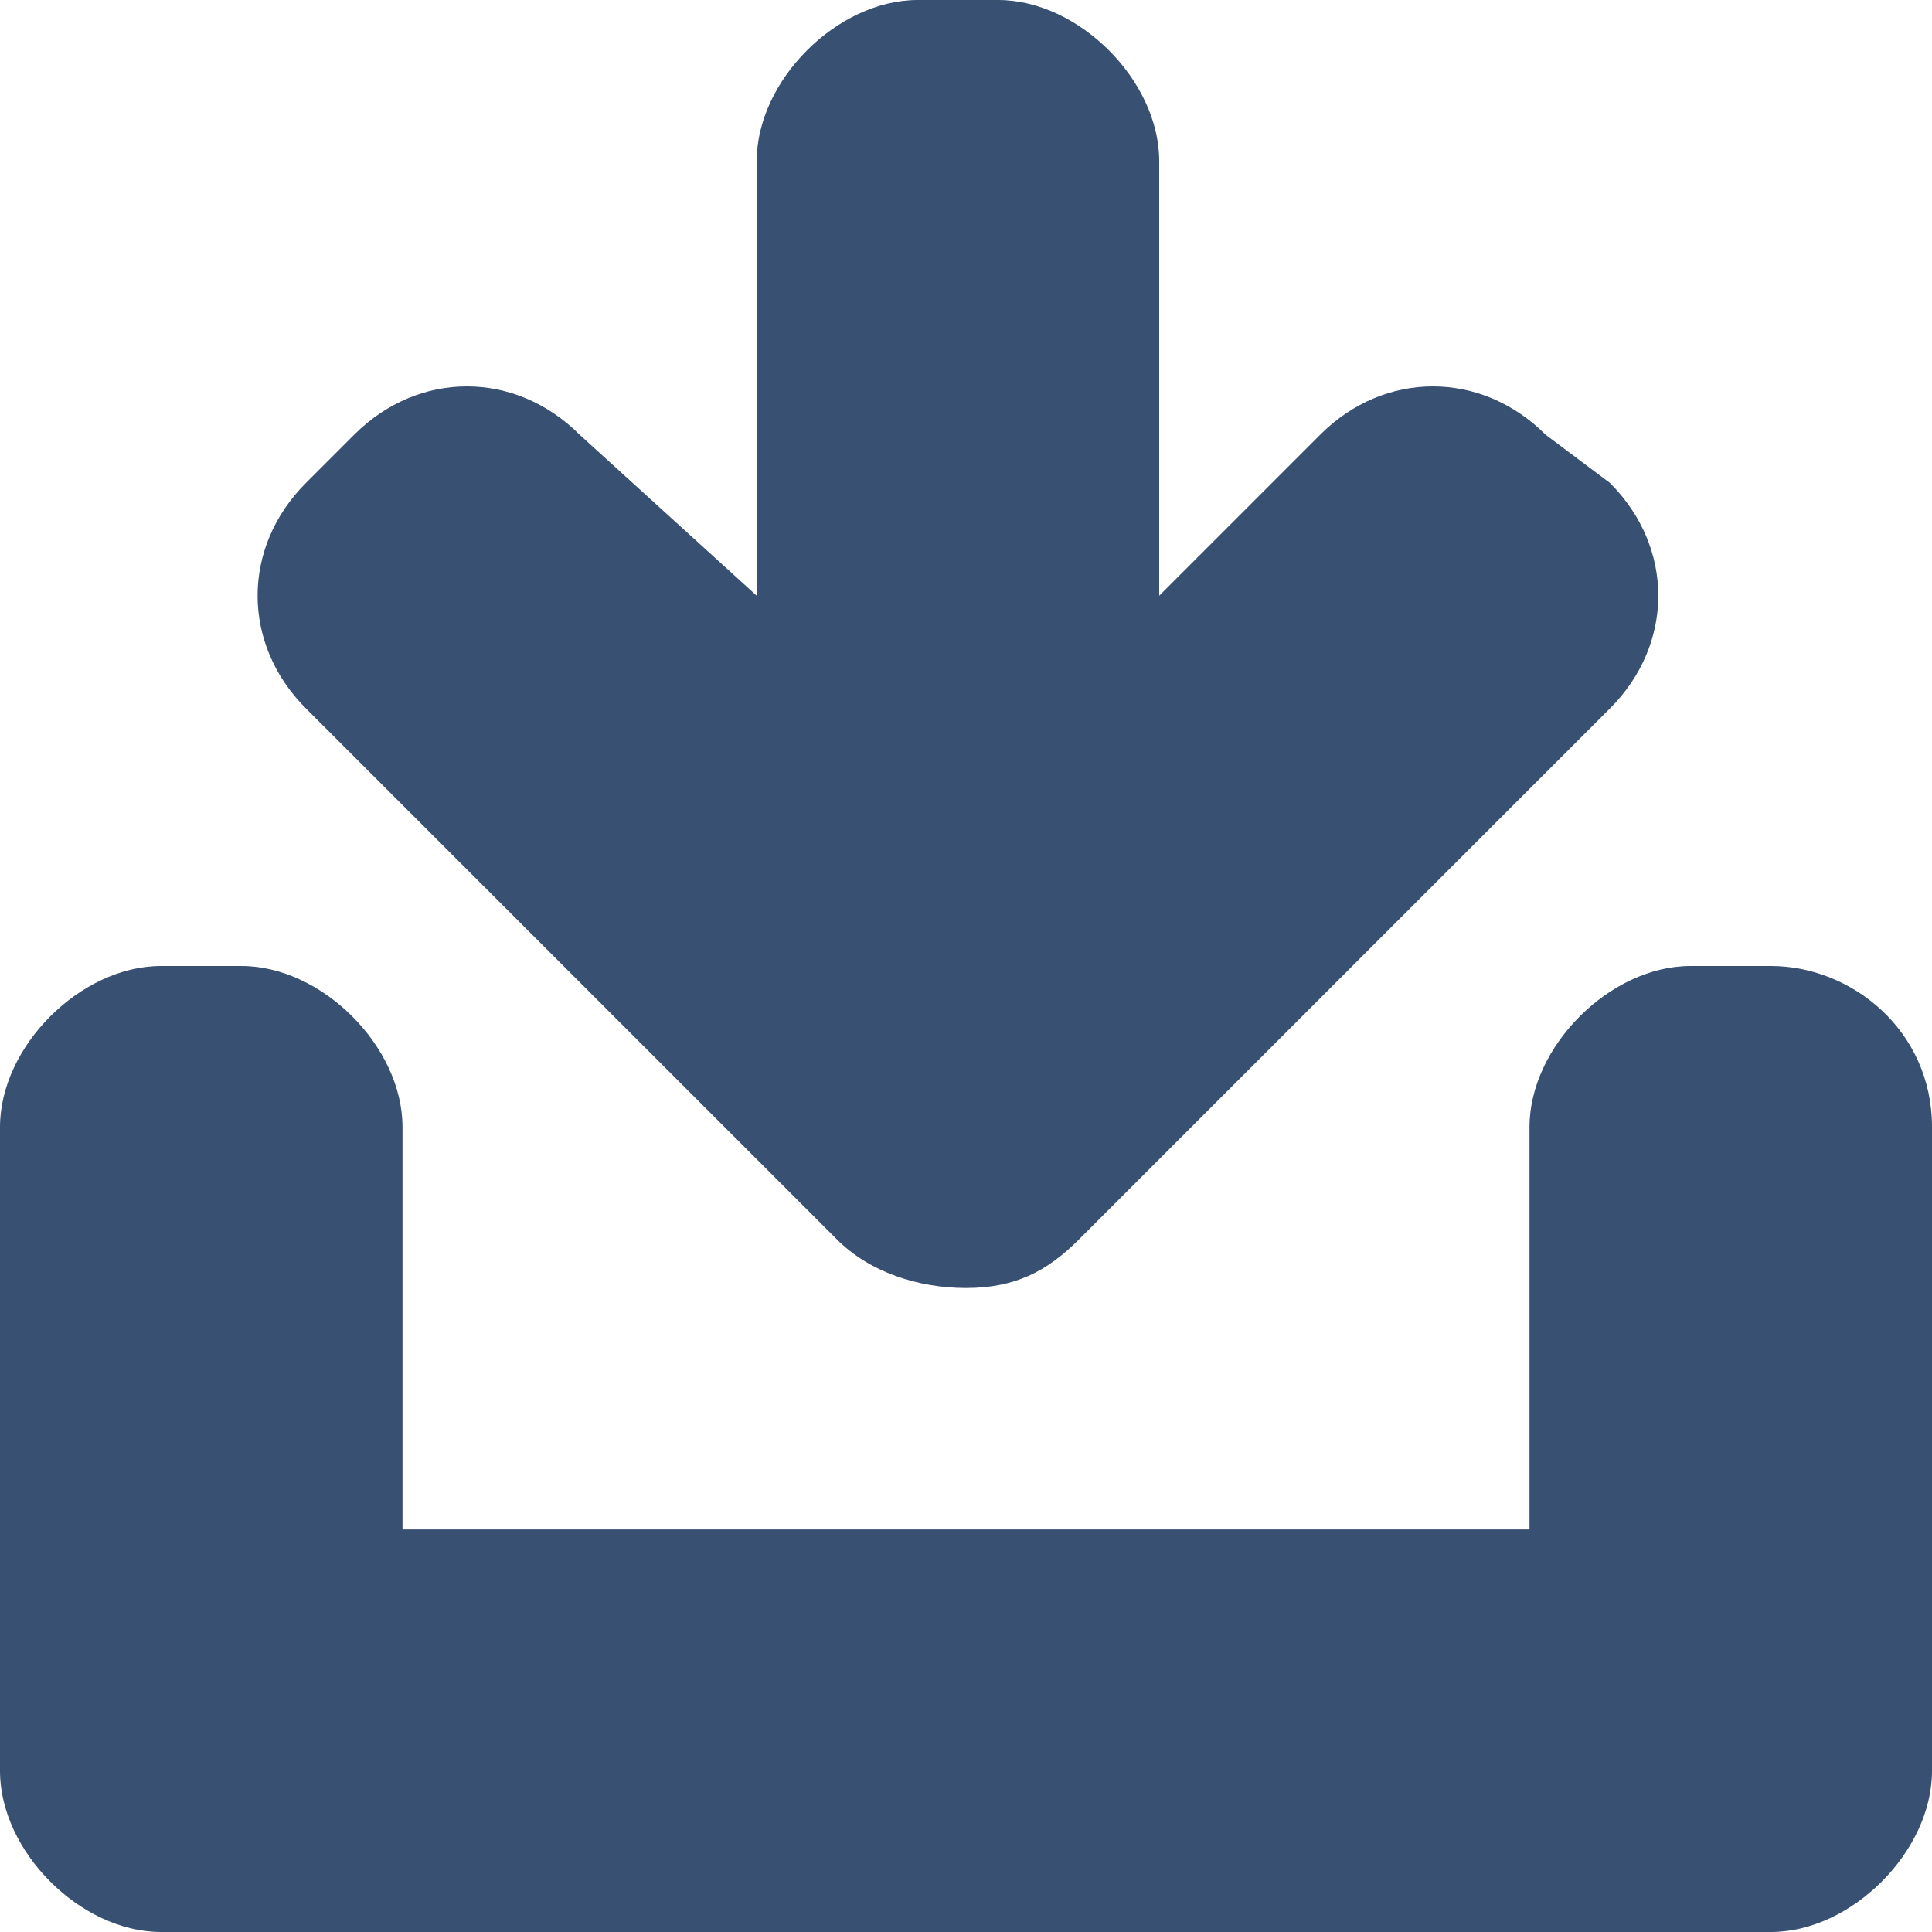 <?xml version="1.0" encoding="utf-8"?>
<!-- Generator: Adobe Illustrator 15.0.0, SVG Export Plug-In . SVG Version: 6.00 Build 0)  -->
<!DOCTYPE svg PUBLIC "-//W3C//DTD SVG 1.1//EN" "http://www.w3.org/Graphics/SVG/1.1/DTD/svg11.dtd">
<svg version="1.1" id="Layer_1" xmlns="http://www.w3.org/2000/svg" xmlns:xlink="http://www.w3.org/1999/xlink" x="0px" y="0px"
	 width="12px" height="12px" viewBox="0 0 12 12" enable-background="new 0 0 12 12" xml:space="preserve">
<path fill="#385072" d="M12,7v4c0,0.5-0.5,1-1,1h-0.5l0,0H1c-0.5,0-1-0.5-1-1V7c0-0.5,0.5-1,1-1h0.5c0.5,0,1,0.5,1,1v2.5h7V7
	c0-0.5,0.5-1,1-1H11C11.5,6,12,6.4,12,7z M10,3L9.6,2.7C9.2,2.3,8.6,2.3,8.2,2.7l-1,1V1c0-0.5-0.5-1-1-1H5.7c-0.5,0-1,0.5-1,1v2.7
	l-1.1-1c-0.4-0.4-1-0.4-1.4,0L1.9,3c-0.4,0.4-0.4,1,0,1.4l3.3,3.3C5.4,7.9,5.7,8,6,8s0.5-0.1,0.7-0.3L10,4.4C10.4,4,10.4,3.4,10,3z"
	/>
</svg>
